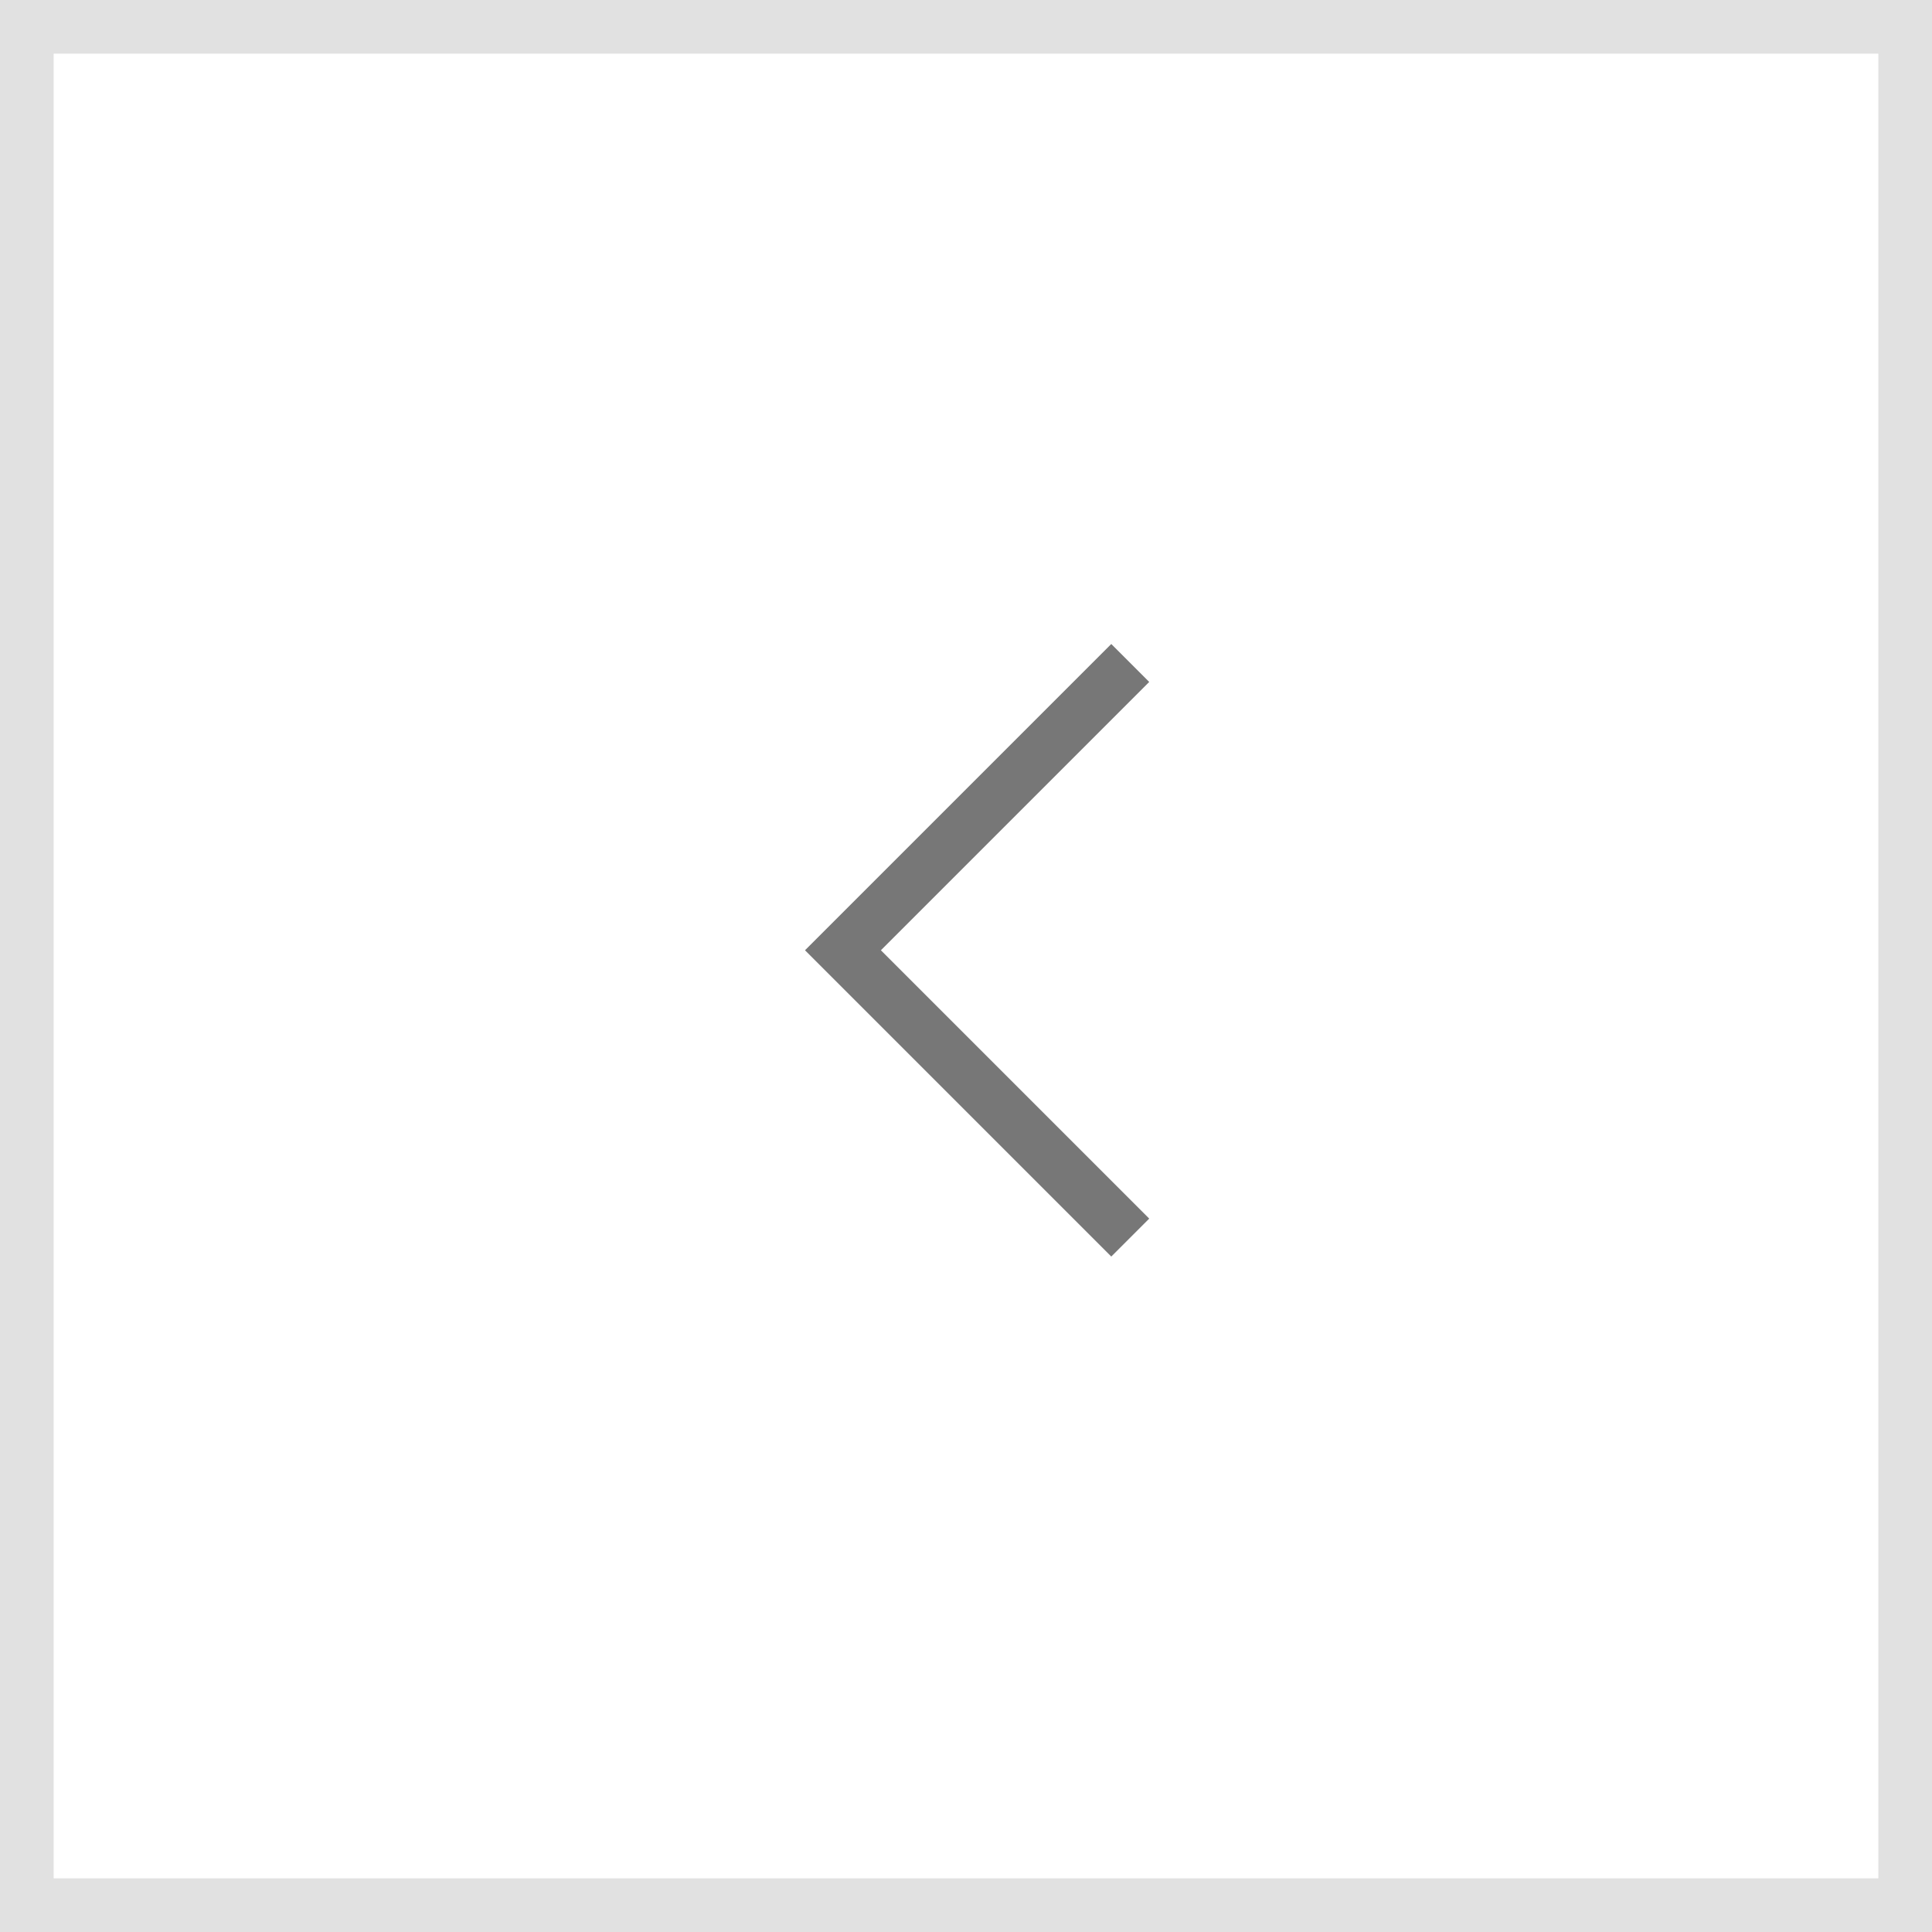 <svg width="36" height="36" viewBox="0 0 36 36" fill="none" xmlns="http://www.w3.org/2000/svg">
<rect x="0" y="0" width="36" height="36" fill="#333333" stroke="none"/>
<g id="btn_prev">
<rect id="Rectangle 270" x="0.5" y="0.5" width="35" height="35" fill="white" stroke="#E1E1E1"/>
<path id="Vector 2 (Stroke)" fill-rule="evenodd" clip-rule="evenodd" d="M21.414 12.707L16.414 17.707L21.414 22.707L20.707 23.414L15 17.707L20.707 12L21.414 12.707Z" fill="#777777"/>
</g>
</svg>
